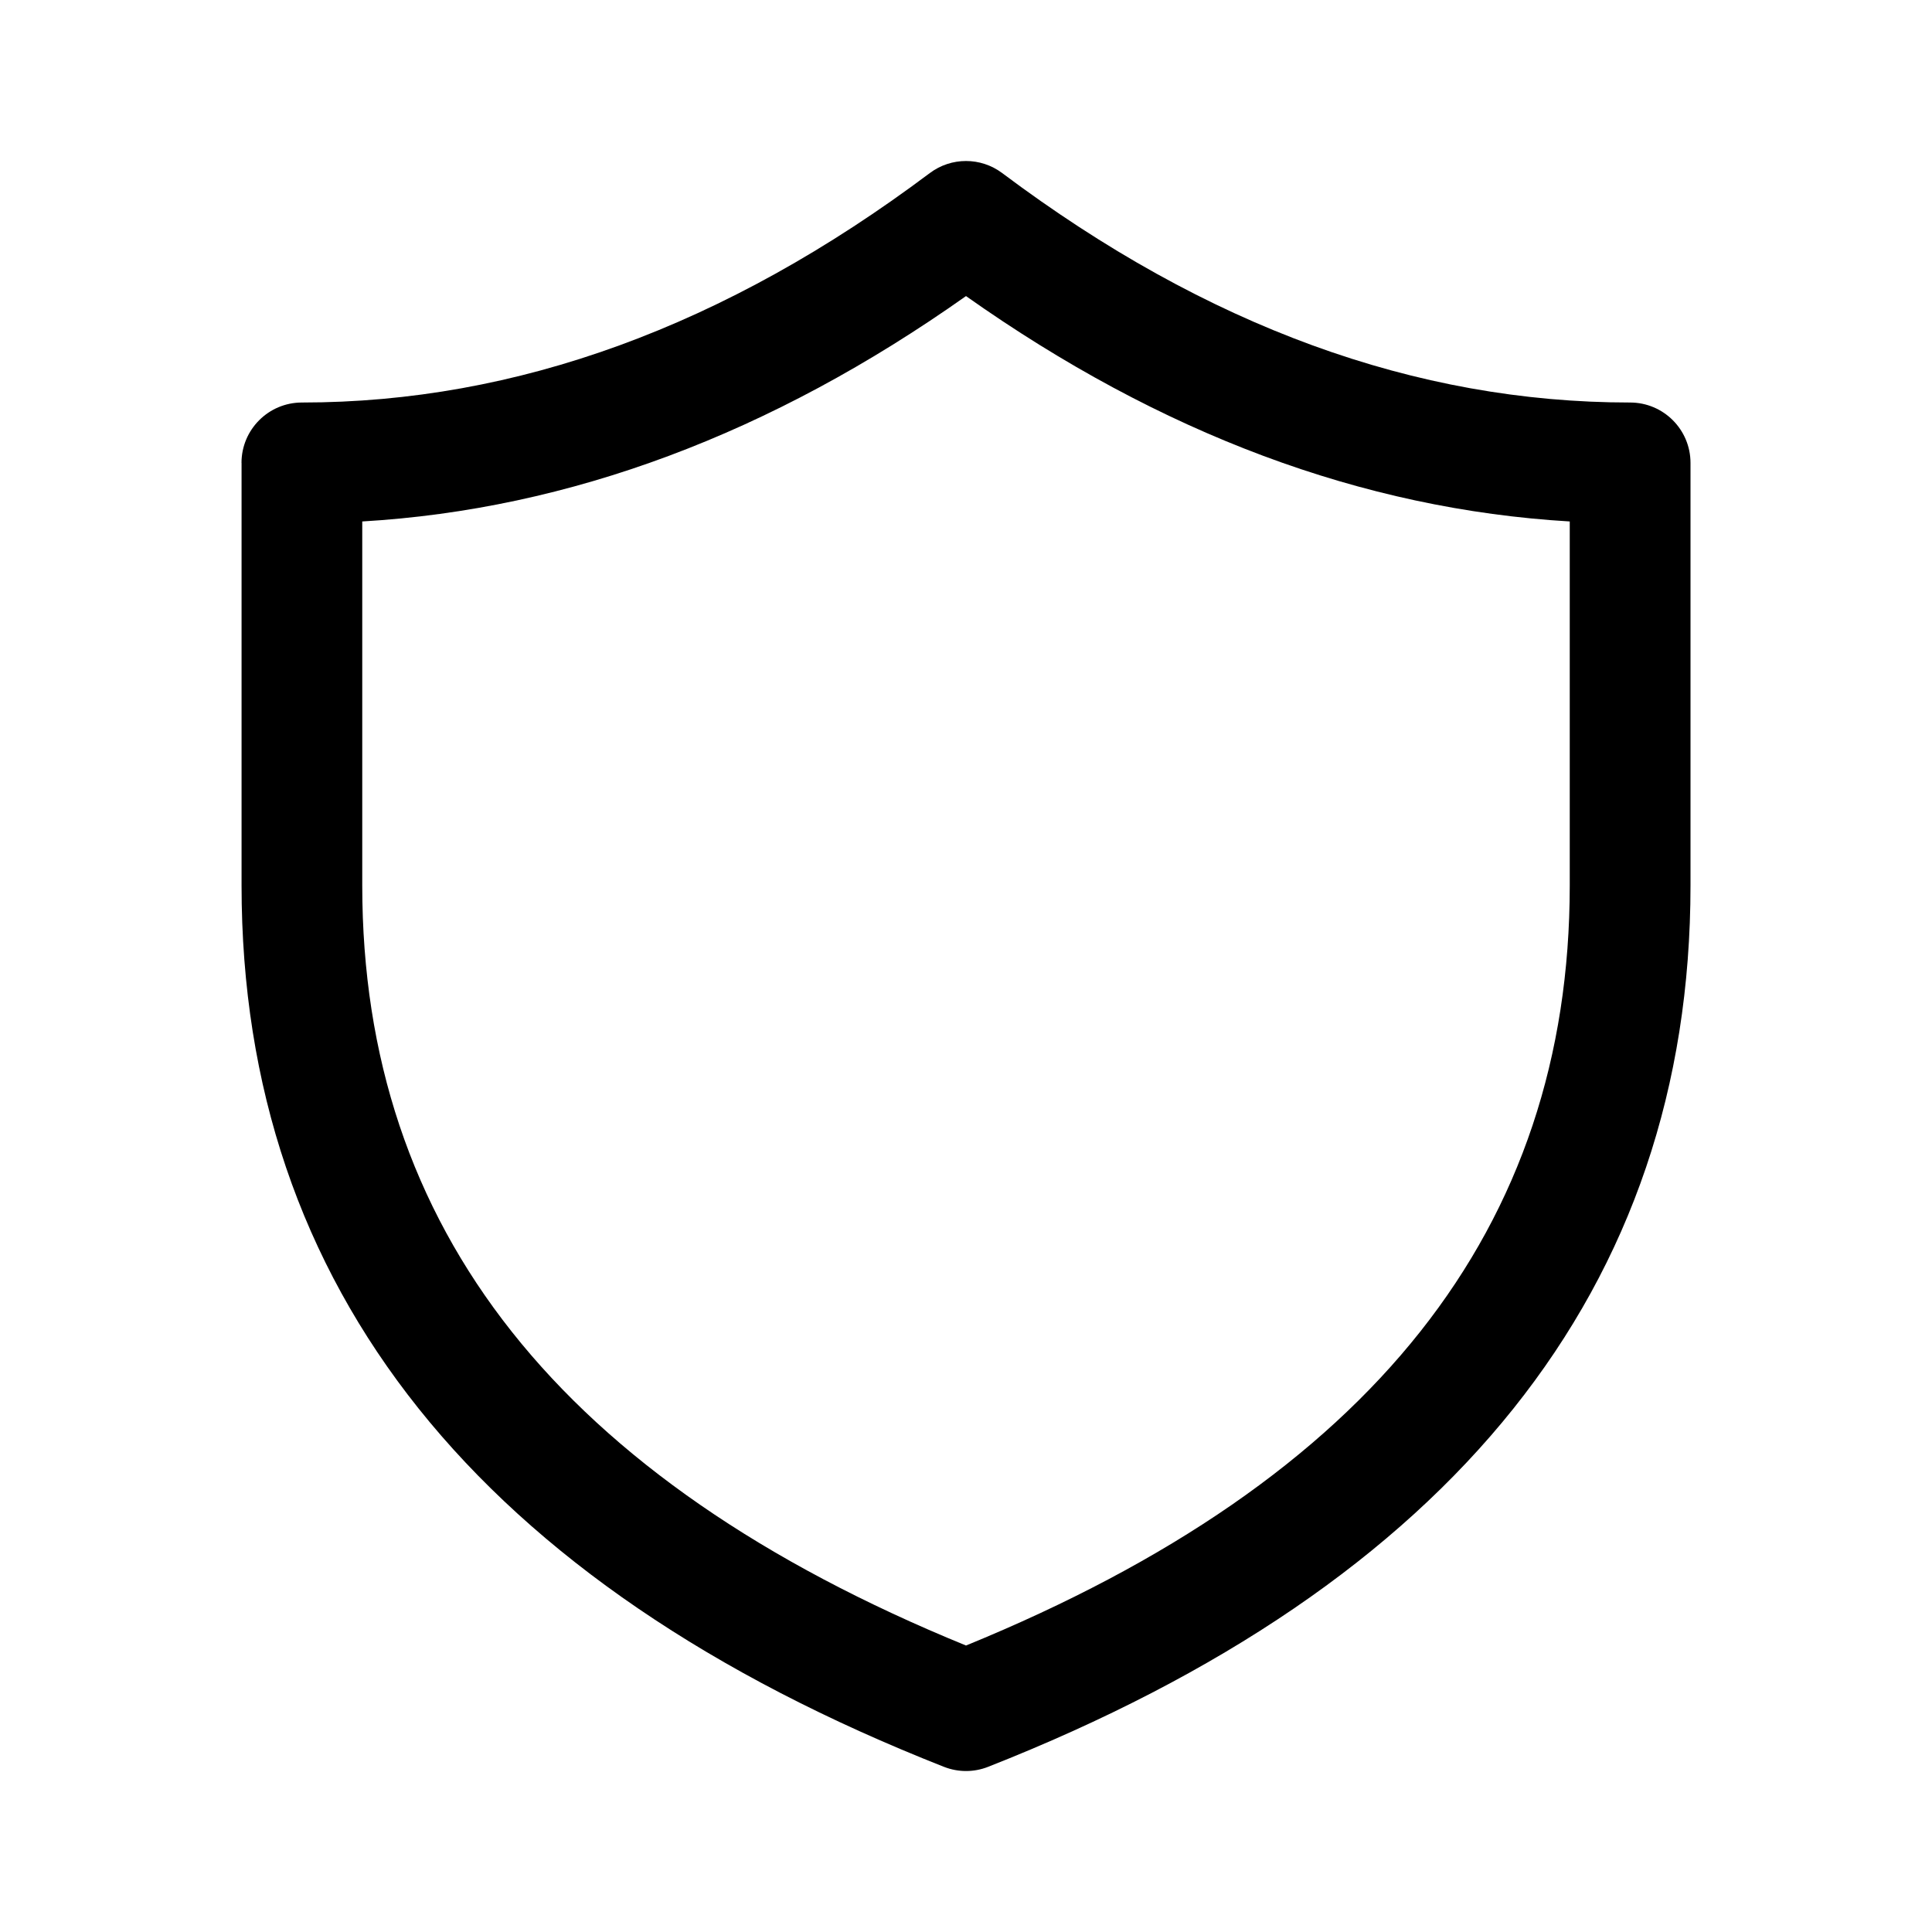 <!-- Generated by IcoMoon.io -->
<svg version="1.1" xmlns="http://www.w3.org/2000/svg" width="32" height="32" viewBox="0 0 32 32">
<title>shield</title>
<path d="M4 7.667c0-0.552 0.448-1 1-1 3.551 0 7.011-1.258 10.4-3.8 0.356-0.267 0.844-0.267 1.2 0 3.389 2.542 6.849 3.8 10.4 3.8 0.552 0 1 0.448 1 1v7c0 6.668-3.943 11.568-11.633 14.597-0.236 0.093-0.497 0.093-0.733 0-7.69-3.029-11.633-7.929-11.633-14.597v-7zM6 8.637v6.029c0 5.674 3.271 9.839 10 12.589 6.729-2.751 10-6.915 10-12.589v-6.029c-3.436-0.203-6.774-1.453-10-3.733-3.226 2.281-6.564 3.531-10 3.733z"></path>
</svg>

